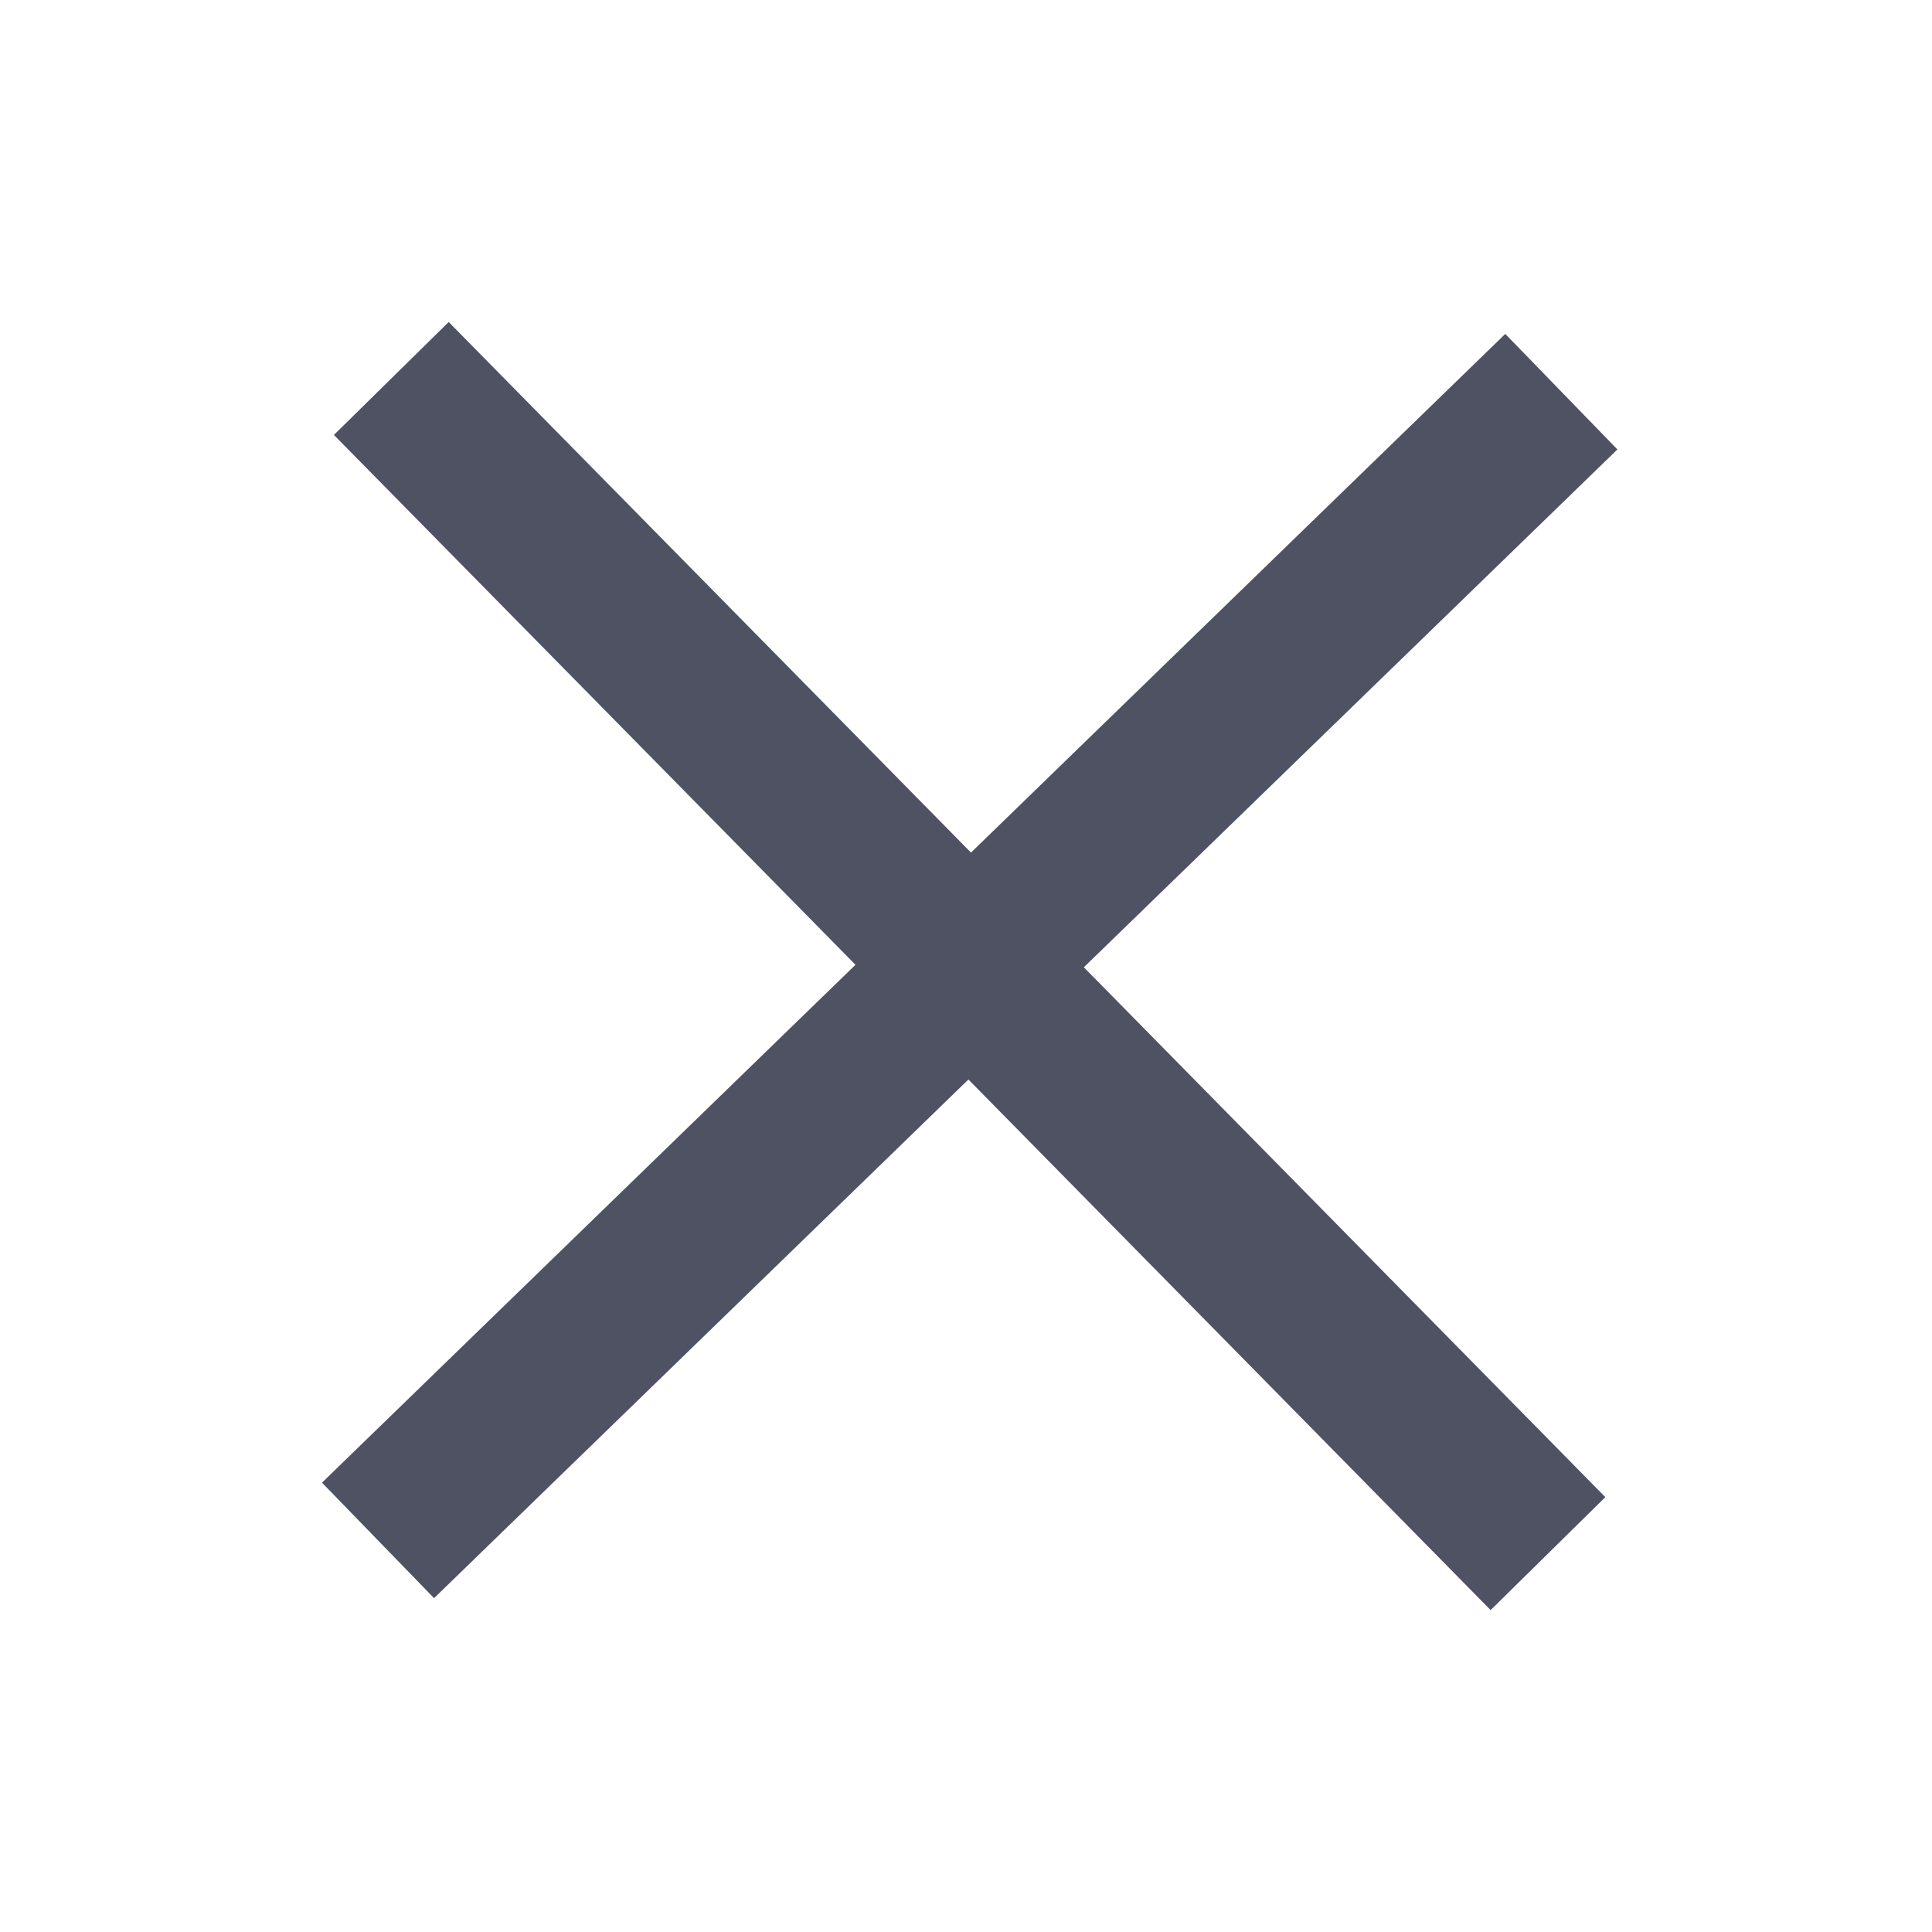 <svg xmlns="http://www.w3.org/2000/svg" width="24" height="24" viewBox="0 0 24 24">
    <path fill="#4E5263" fill-rule="evenodd" d="M5.574 4L4.148 5.403 10.627 11.985 4 18.418 5.392 19.853 12.03 13.41 18.517 20.001 19.942 18.598 13.464 12.016 20.092 5.583 18.699 4.148 12.062 10.591z"/>
</svg>
